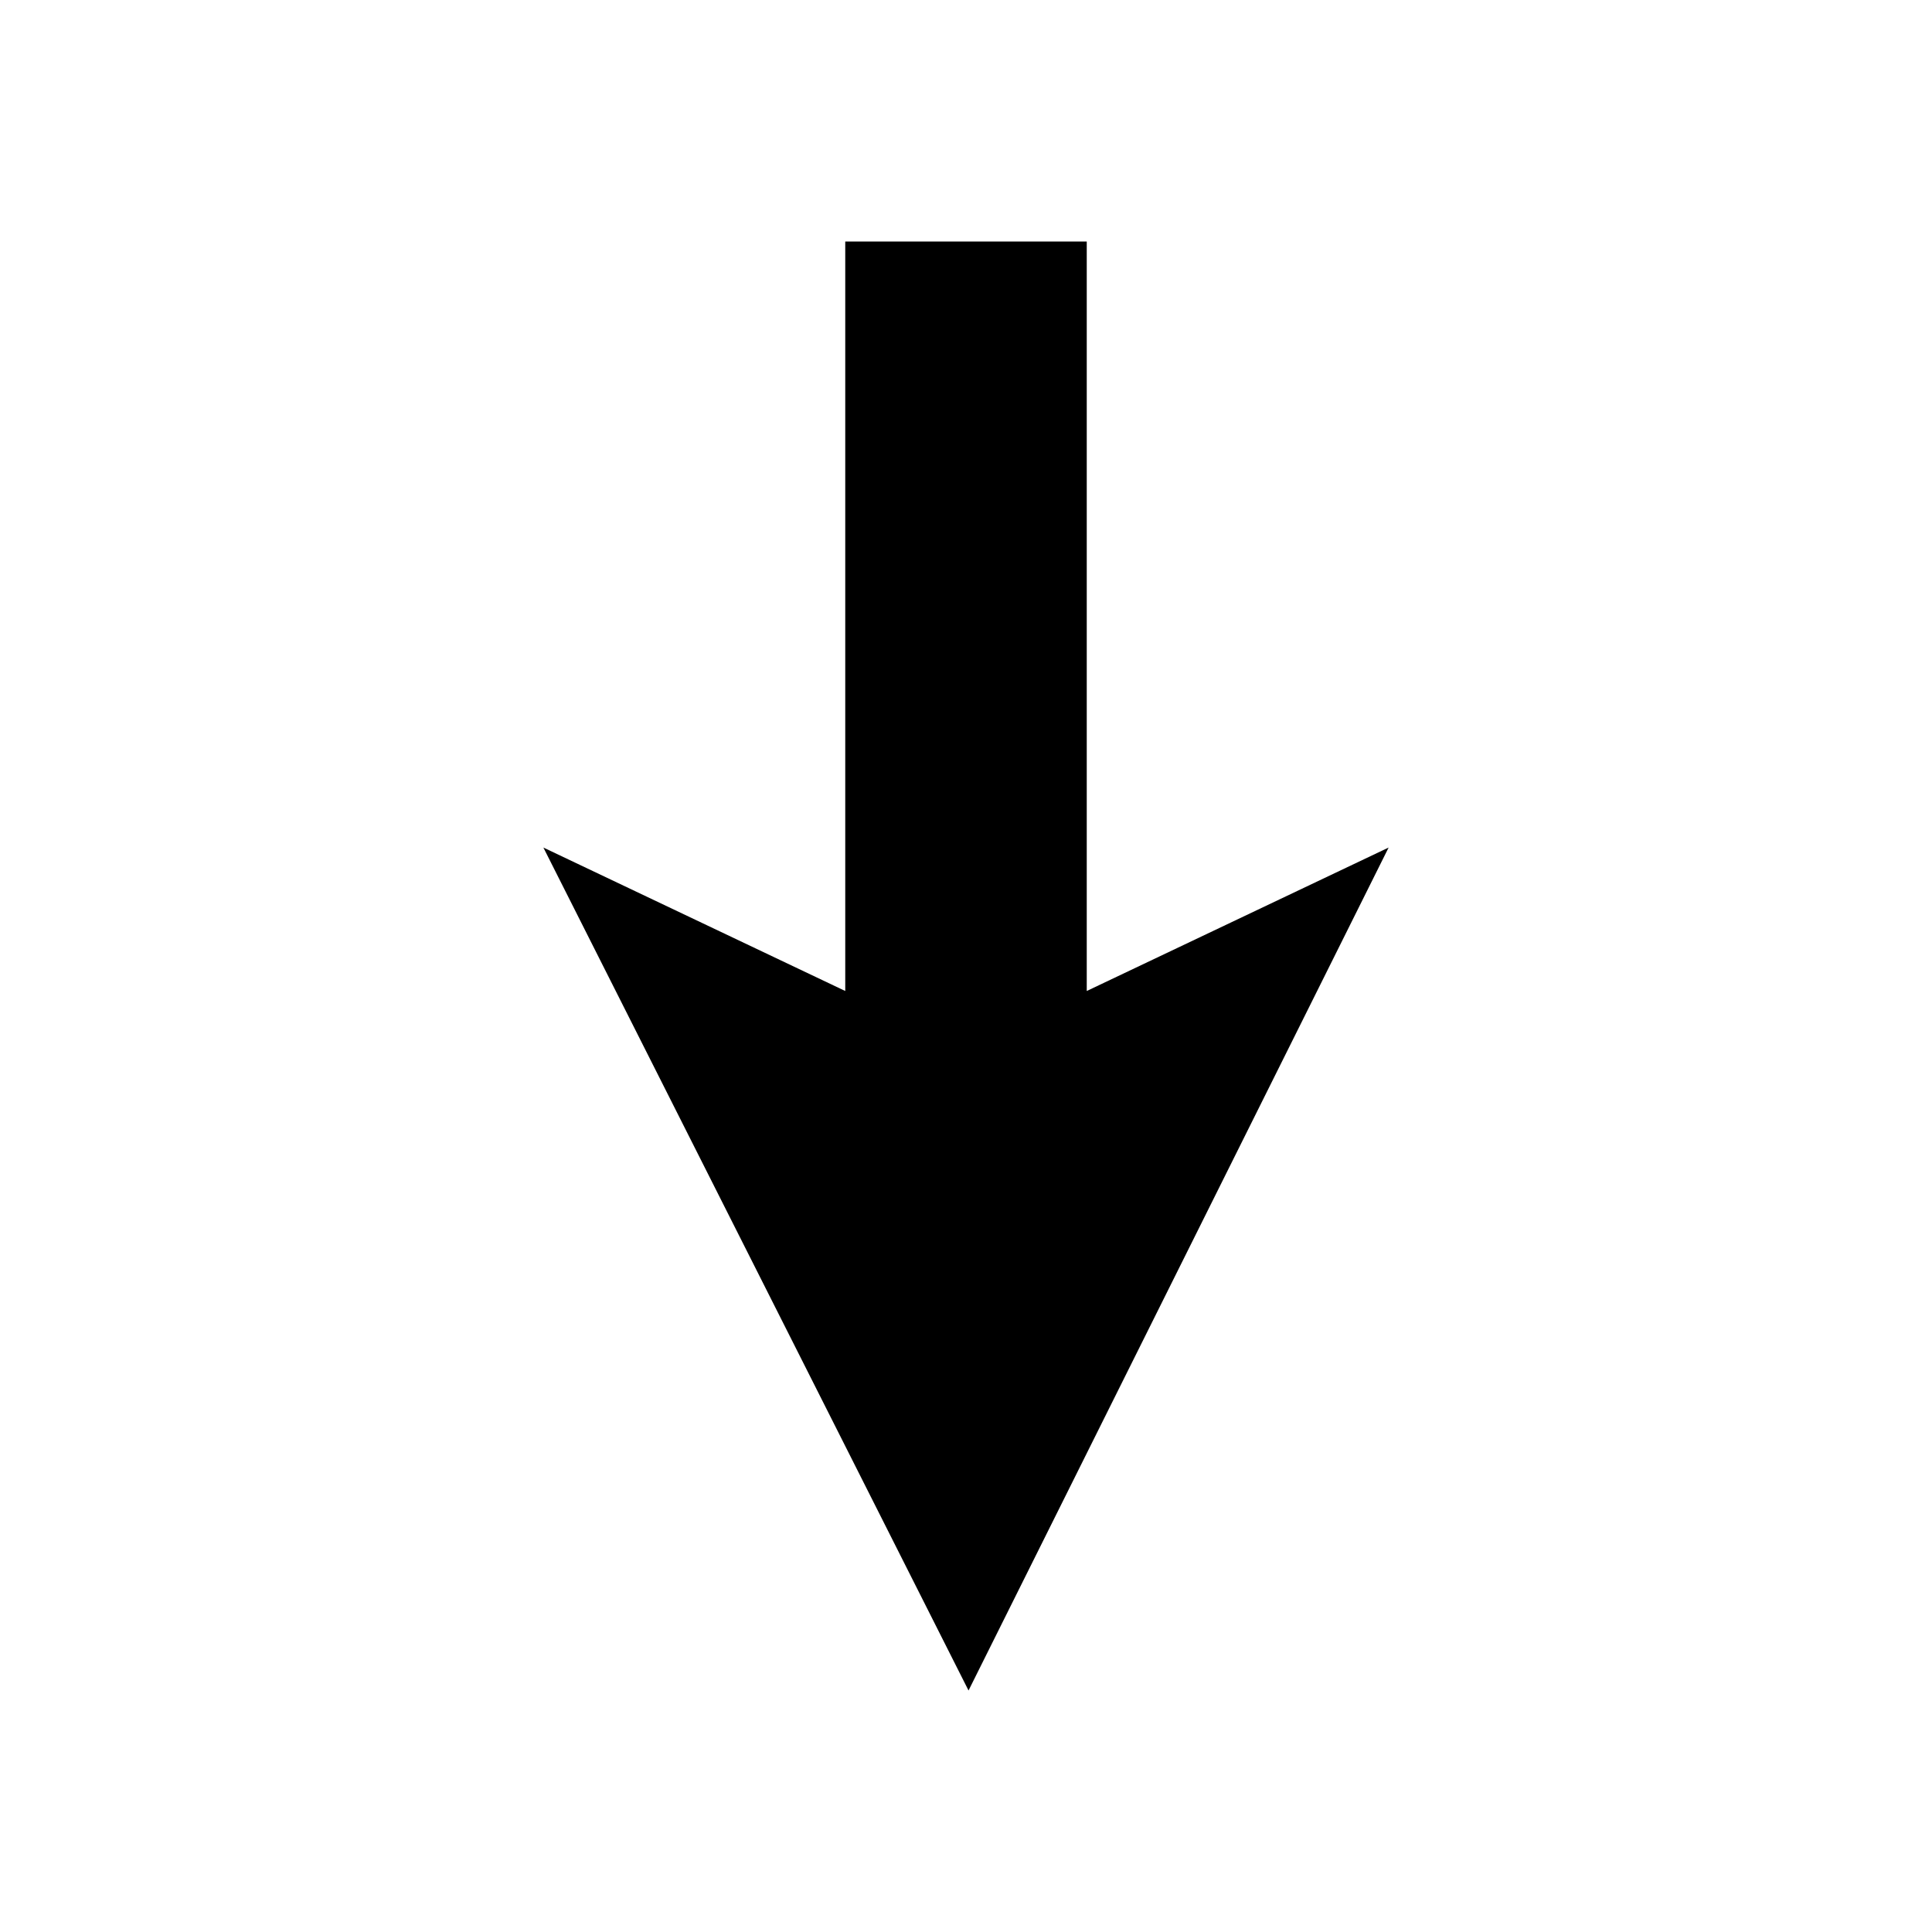 <?xml version="1.0" encoding="iso-8859-1"?>
<!-- Generator: Adobe Illustrator 26.2.1, SVG Export Plug-In . SVG Version: 6.00 Build 0)  -->
<svg version="1.1" id="Layer_1" xmlns="http://www.w3.org/2000/svg" xmlns:xlink="http://www.w3.org/1999/xlink" x="0px" y="0px"
	 viewBox="0 0 16 16" xml:space="preserve">
<path id="SortingIcon_00000167398581457357357050000000480300961521366410_" d="
	M9,2v6.207l2.5-1.188L8.021,14L4.5,7.019L7,8.207V2H9z"/>
</svg>
